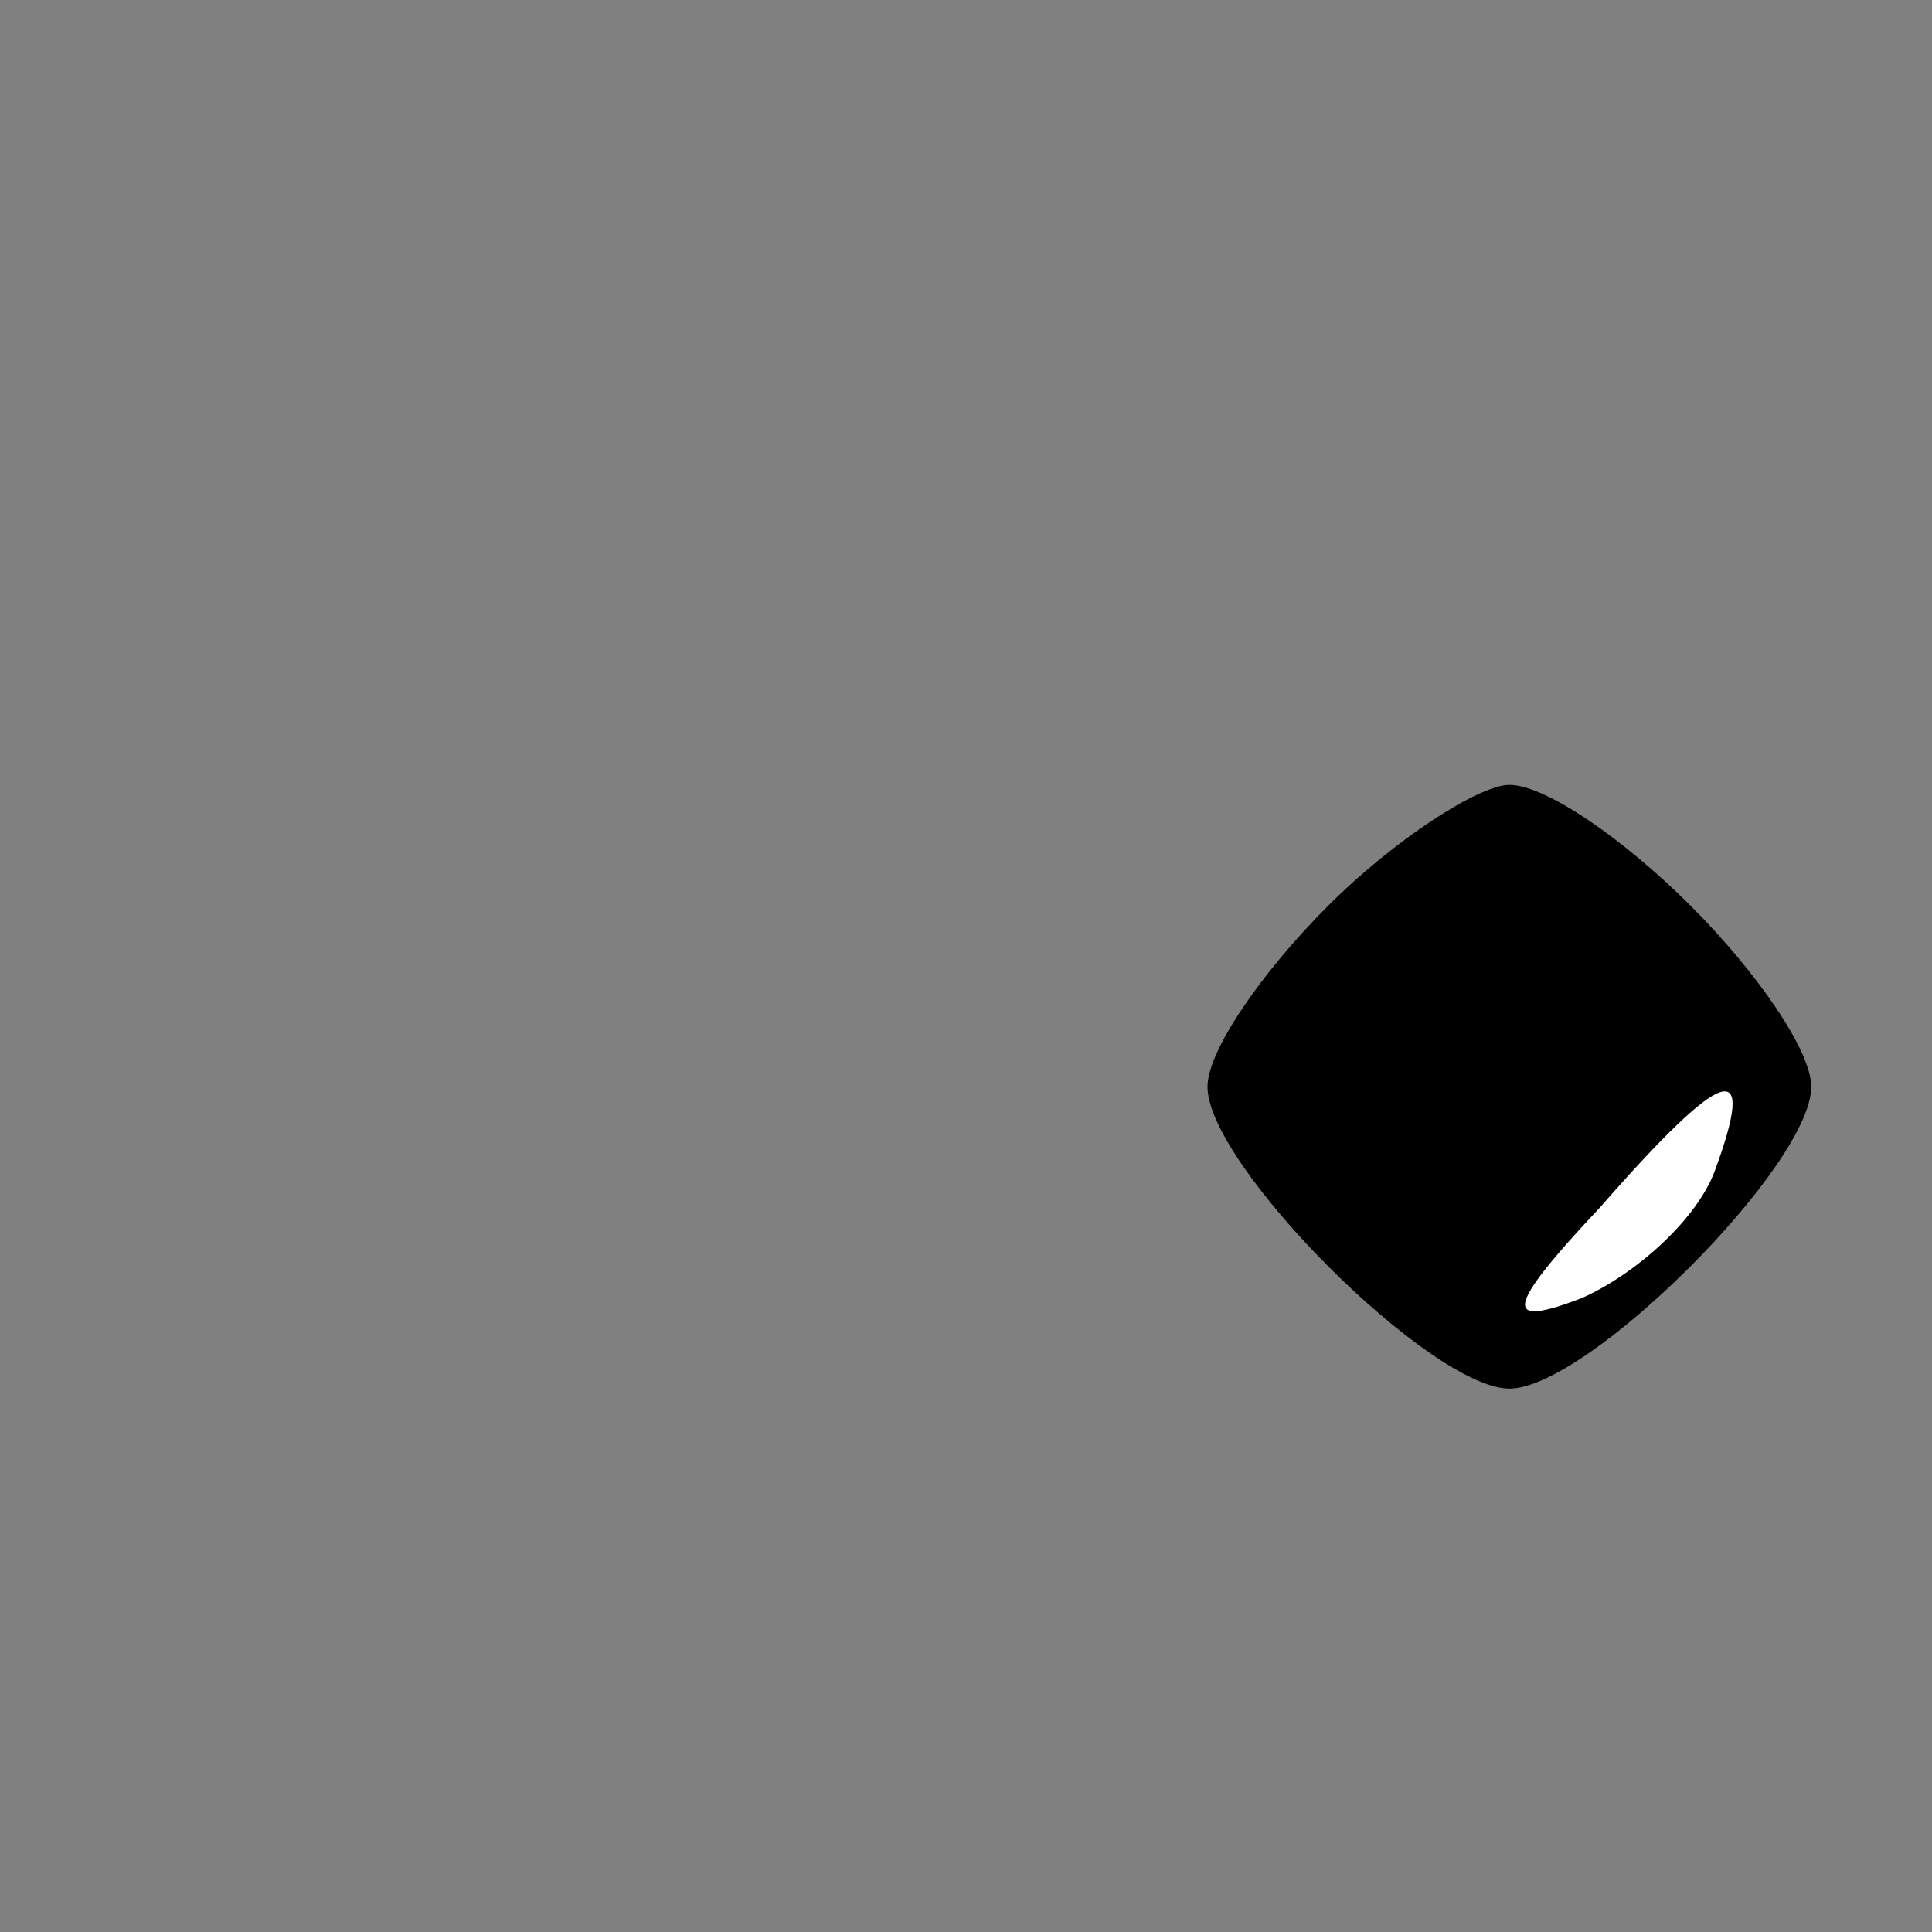 <?xml version="1.0" standalone="no"?>
<!DOCTYPE svg PUBLIC "-//W3C//DTD SVG 20010904//EN"
 "http://www.w3.org/TR/2001/REC-SVG-20010904/DTD/svg10.dtd">
<svg version="1.0" xmlns="http://www.w3.org/2000/svg"
 width="32pt" height="32pt" viewBox="0 0 32 32"
 preserveAspectRatio="xMidYMid meet">
<rect x="0" y="0" width="32" height="32" fill="#808080" stroke="none"/>
<g transform="translate(0,32) scale(0.1,-0.1)"
fill="#000000" stroke="none">
<path fill="#000000" stroke="none" d="M220 170 c-11 -11 -20 -24 -20 -30 0
-13 37 -50 50 -50 13 0 50 37 50 50 0 6 -9 19 -20 30 -11 11 -24 20 -30 20 -5
0 -19 -9 -30 -20z"/>
<path fill="#ffffff" stroke="none" d="M284 126 c-3 -8 -13 -17 -22 -21 -13
-5 -13 -2 3 15 21 24 26 25 19 6z"/>
</g>
</svg>
